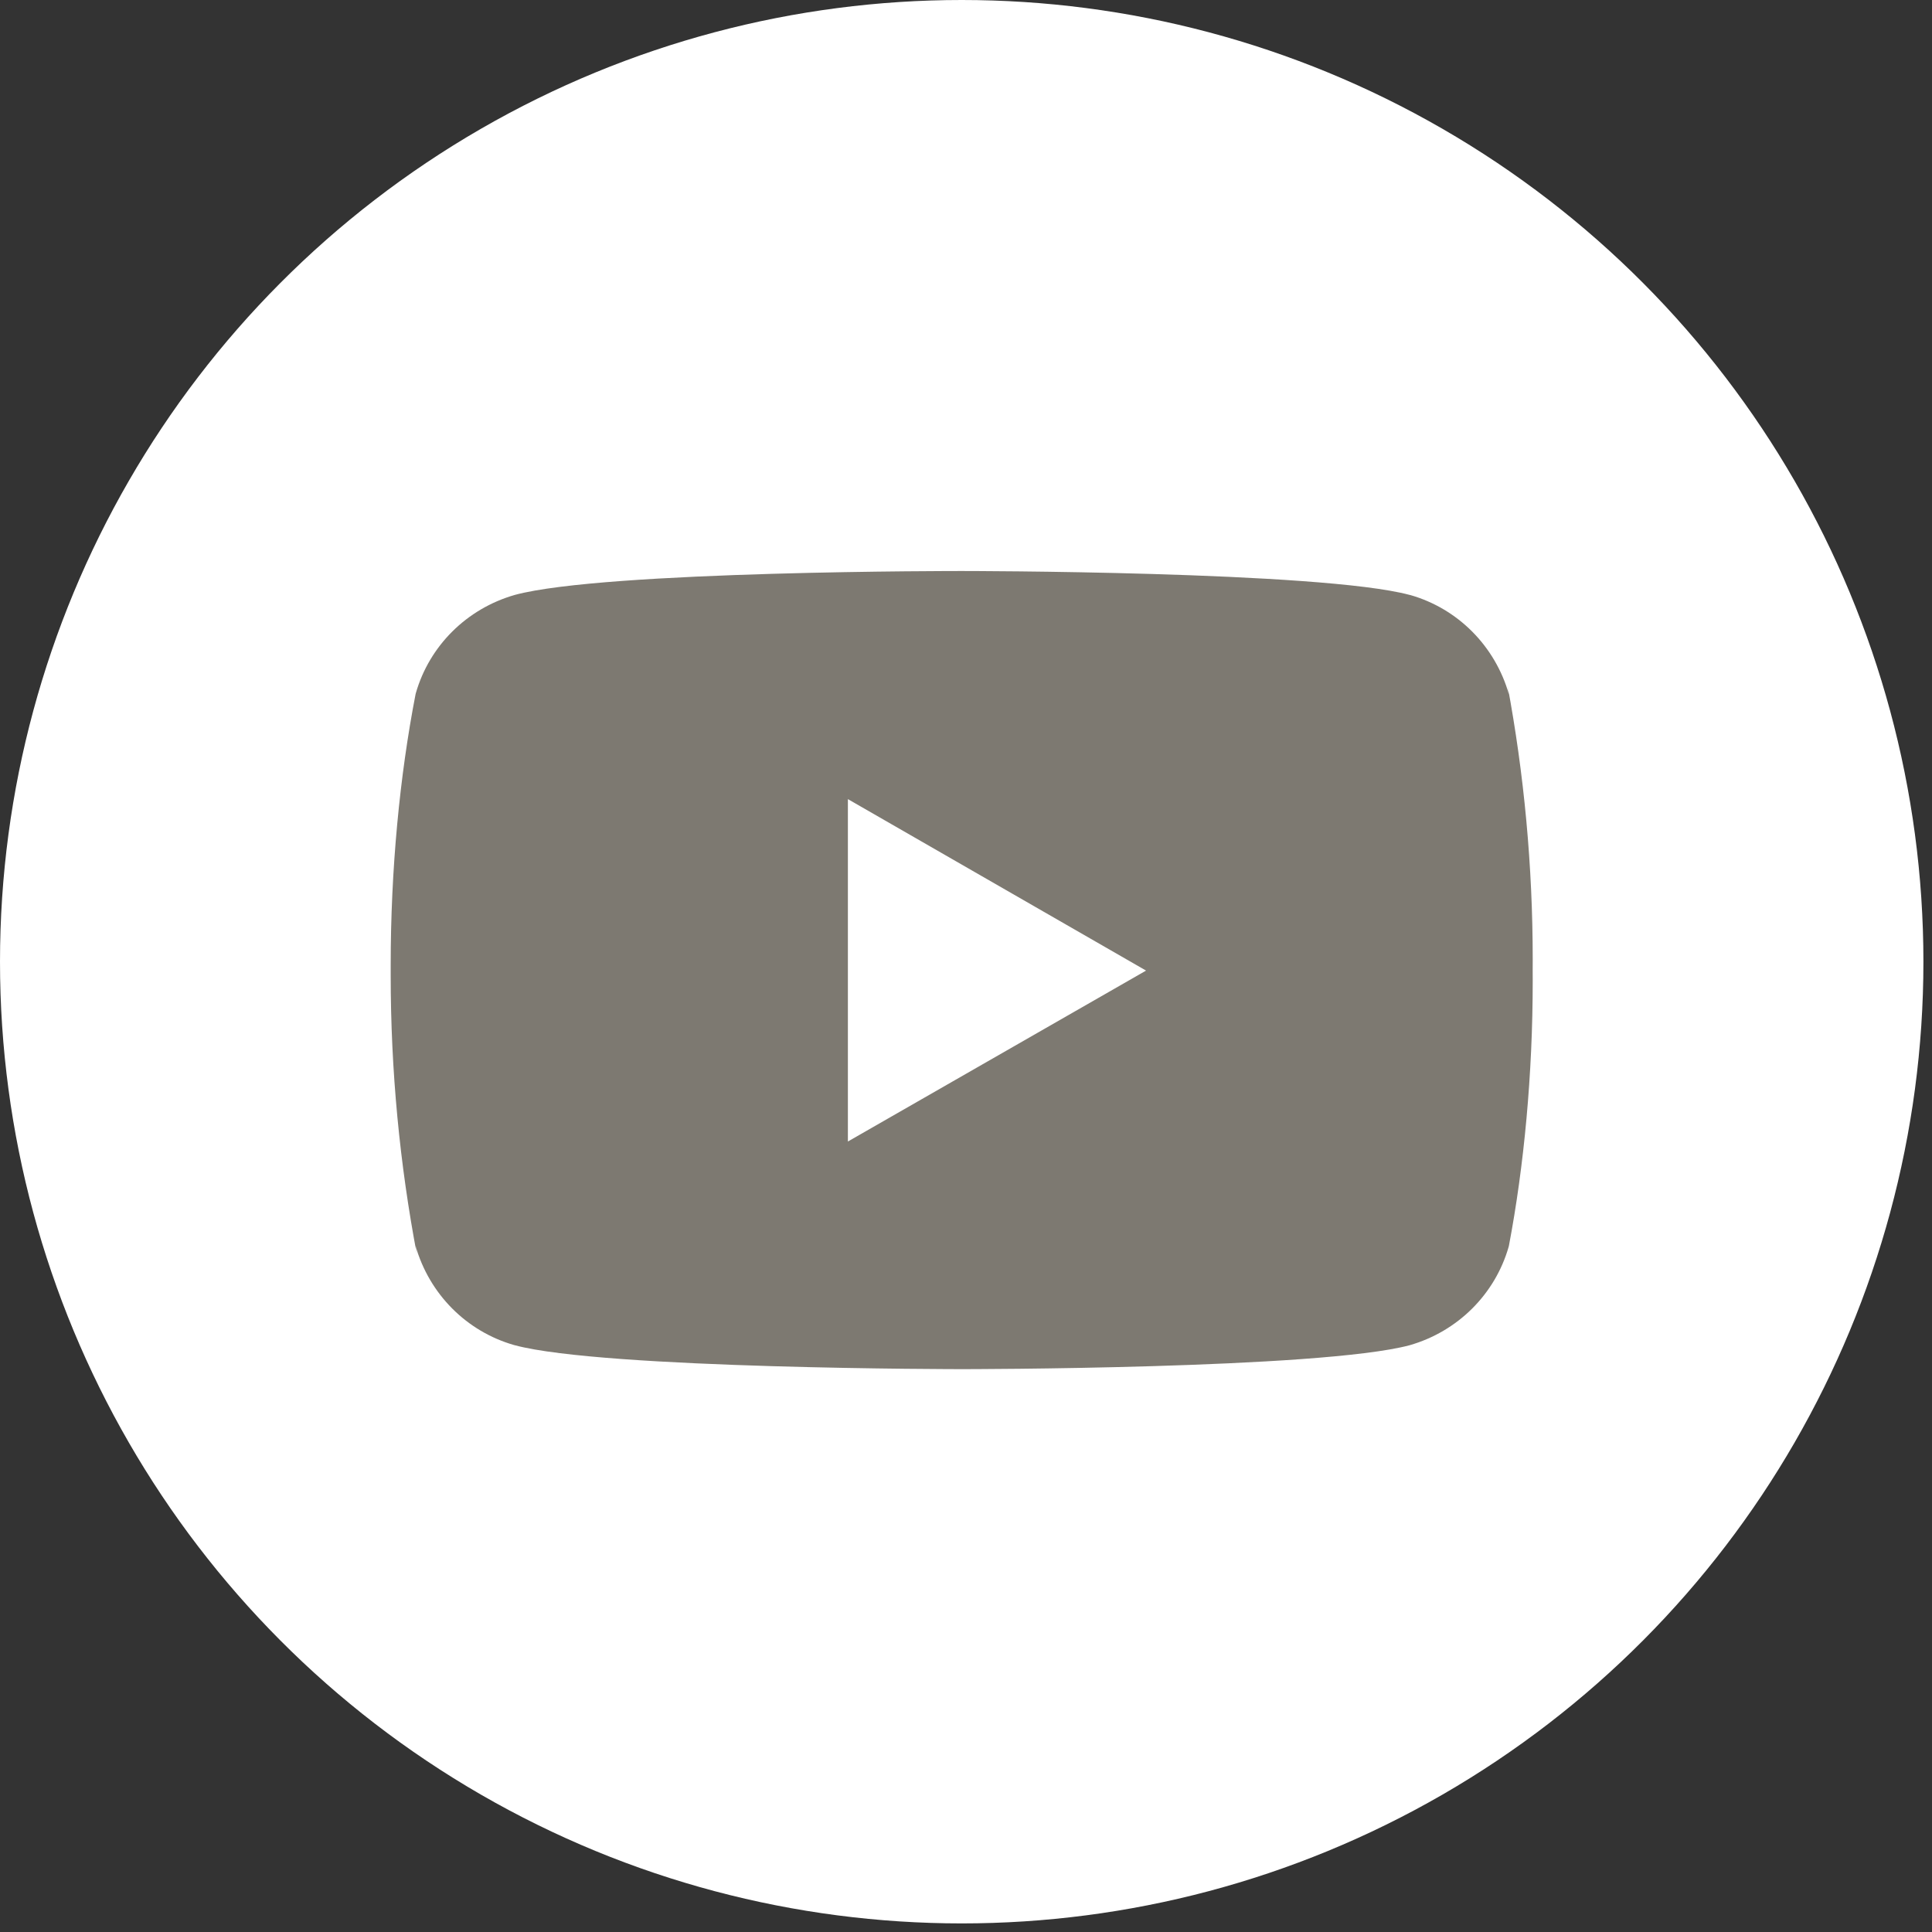 <?xml version="1.0" encoding="UTF-8"?>
<svg viewBox="0 0 45 45" version="1.1" xmlns="http://www.w3.org/2000/svg" xmlns:xlink="http://www.w3.org/1999/xlink">
    <rect x="0" y="0" width="45" height="45" fill="#333333" stroke="none"/>
    <title>youtube</title>
    <g id="Symbols" stroke="none" stroke-width="1" fill="none" fill-rule="evenodd">
        <g id="youtube">
            <circle id="Oval" fill="#FFFFFF" cx="22.4" cy="22.4" r="22.4"></circle>
            <path d="M35.145,16.171 C34.823,15.045 33.955,14.177 32.853,13.861 L32.83,13.856 C30.756,13.3 22.412,13.3 22.412,13.3 C22.412,13.3 14.088,13.289 11.994,13.856 C10.869,14.177 10,15.045 9.685,16.147 L9.679,16.171 C9.311,18.067 9.1,20.248 9.1,22.478 C9.1,22.523 9.1,22.569 9.1,22.614 L9.1,22.607 C9.1,22.638 9.1,22.675 9.1,22.712 C9.1,24.942 9.311,27.122 9.713,29.235 L9.679,29.019 C10,30.144 10.869,31.012 11.971,31.328 L11.994,31.334 C14.065,31.89 22.412,31.89 22.412,31.89 C22.412,31.89 30.734,31.89 32.83,31.334 C33.955,31.012 34.823,30.144 35.139,29.042 L35.145,29.019 C35.498,27.161 35.7,25.025 35.7,22.841 C35.7,22.759 35.7,22.677 35.699,22.594 L35.699,22.607 C35.7,22.53 35.7,22.439 35.7,22.349 C35.7,20.165 35.498,18.028 35.111,15.956 L35.145,16.171 L35.145,16.171 Z M19.749,26.588 L19.749,18.613 L26.694,22.607 L19.749,26.588 Z" id="Shape" fill="#7D7971" fill-rule="nonzero"></path>
        </g>
    </g>
</svg>